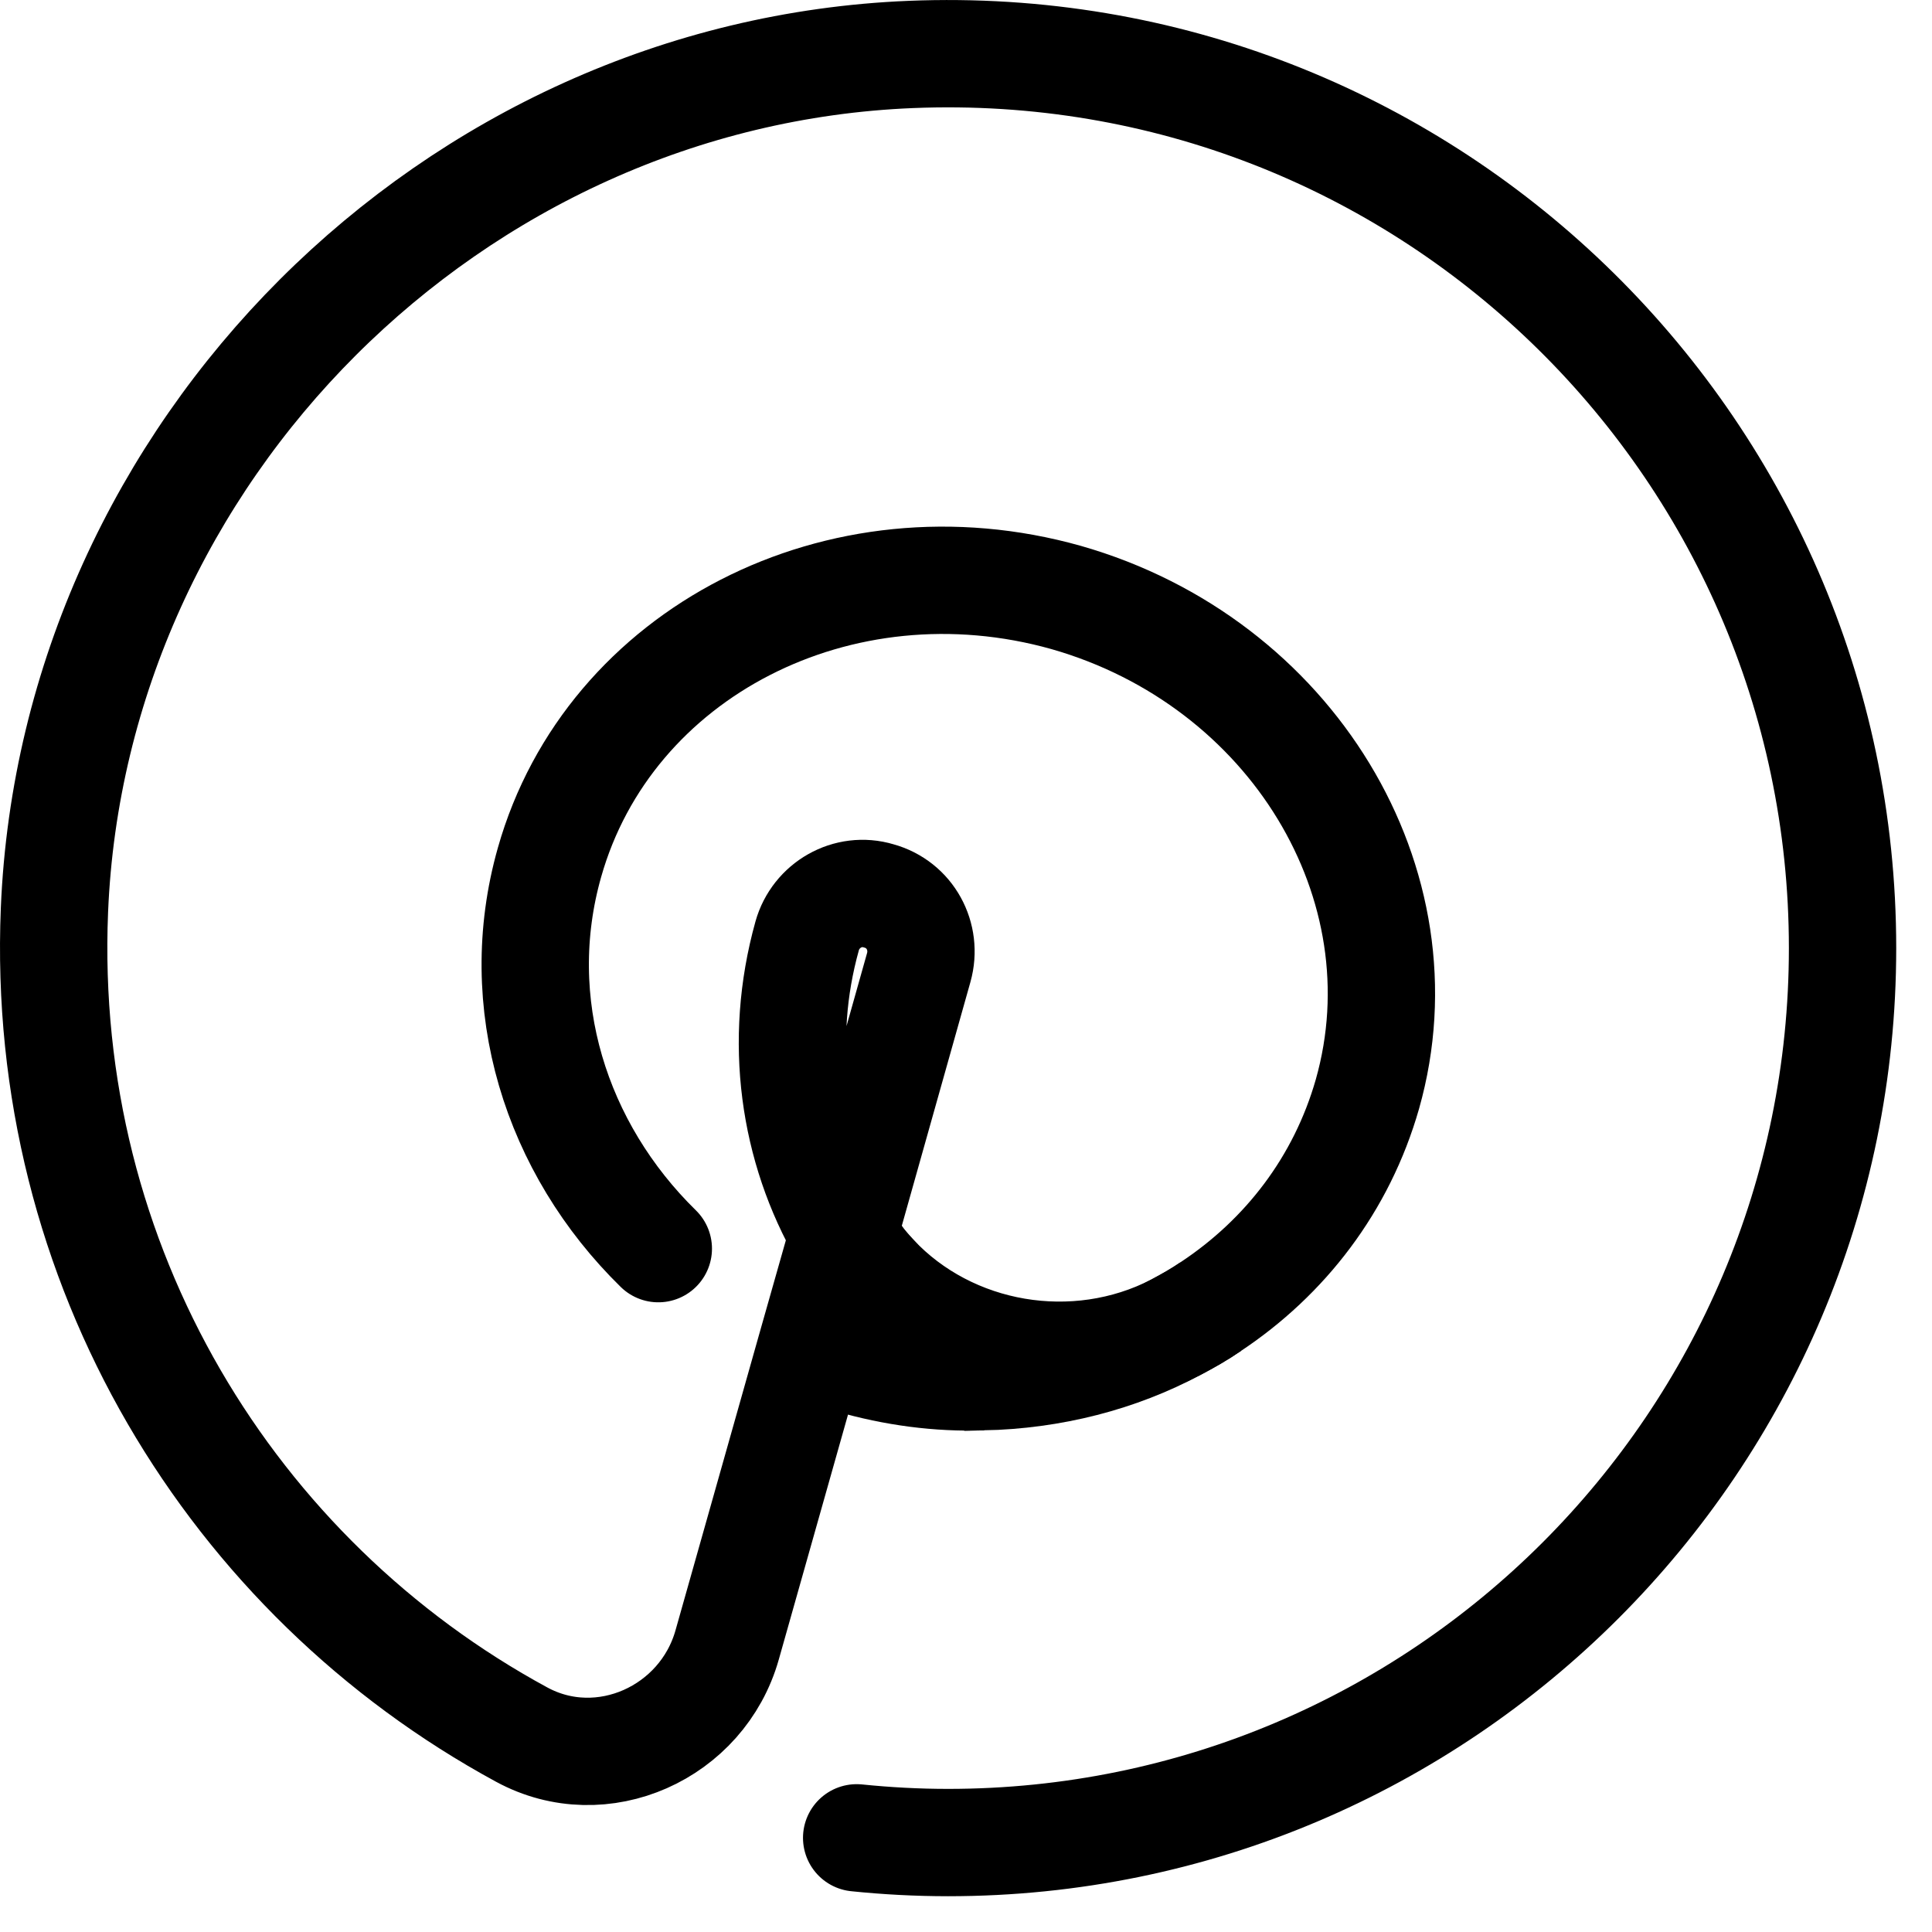 <?xml version="1.0" encoding="UTF-8" standalone="no"?>
<svg width="27px" height="27px" viewBox="0 0 27 27" version="1.1" xmlns="http://www.w3.org/2000/svg" xmlns:xlink="http://www.w3.org/1999/xlink">
    <!-- Generator: Sketch 39.1 (31720) - http://www.bohemiancoding.com/sketch -->
    <title>pinterest</title>
    <desc>Created with Sketch.</desc>
    <defs></defs>
    <g id="Page-1" stroke="none" stroke-width="1" fill="none" fill-rule="evenodd">
        <g id="94-pinterest" transform="translate(-12, -12)" stroke="#000000" stroke-width="1.5">
            <g id="pinterest" transform="translate(12, 12)">
                <path d="M11.34,18.82 C11.52,18.89 11.7,18.95 11.88,19 C12.5,19.18 13.12,19.26 13.73,19.24" id="Stroke-1"></path>
                <path d="M11.79,17.25 L11.79,17.27 L11.78,17.27 L11.34,18.82 L10.162,22.988 C9.815,24.217 8.413,24.851 7.29,24.241 C3.245,22.046 0.556,17.685 0.761,12.718 C1.026,6.313 6.323,1.022 12.728,0.761 C19.866,0.47 25.75,6.177 25.75,13.25 C25.75,20.15 20.15,25.75 13.25,25.75 C12.819,25.75 12.392,25.727 11.972,25.684" id="Stroke-3" stroke-linecap="round" stroke-linejoin="round"></path>
                <path d="M12.84,13.52 L11.79,17.25 C11.09,16.04 10.87,14.55 11.28,13.08 C11.4,12.65 11.85,12.39 12.28,12.52 C12.72,12.64 12.96,13.09 12.84,13.52 L12.84,13.52 Z" id="Stroke-5"></path>
                <path d="M9.2,17.45 C7.77,16.05 7.12,14.02 7.68,12.05 C8.51,9.12 11.74,7.46 14.9,8.35 C18.05,9.25 19.94,12.36 19.11,15.29 C18.75,16.55 17.96,17.57 16.92,18.26 C16.76,18.37 16.6,18.46 16.43,18.55 C15.03,19.27 13.28,18.97 12.22,17.84 C12.14,17.76 12.07,17.67 12,17.58 C11.98,17.56 11.96,17.53 11.95,17.51 C11.89,17.43 11.83,17.35 11.79,17.27 L11.78,17.27 L11.78,17.26" id="Stroke-7" stroke-linecap="round" stroke-linejoin="round"></path>
                <path d="M16.92,18.26 C16.76,18.37 16.6,18.46 16.43,18.55 C15.63,18.98 14.7,19.22 13.73,19.24 C13.73,19.24 12.83,18.53 12.22,17.84 C12.14,17.75 12.06,17.67 12,17.58 C11.98,17.56 11.96,17.53 11.95,17.51 C11.88,17.43 11.83,17.35 11.79,17.27 L11.78,17.27 L11.78,17.26" id="Stroke-9"></path>
            </g>
        </g>
    </g>
</svg>